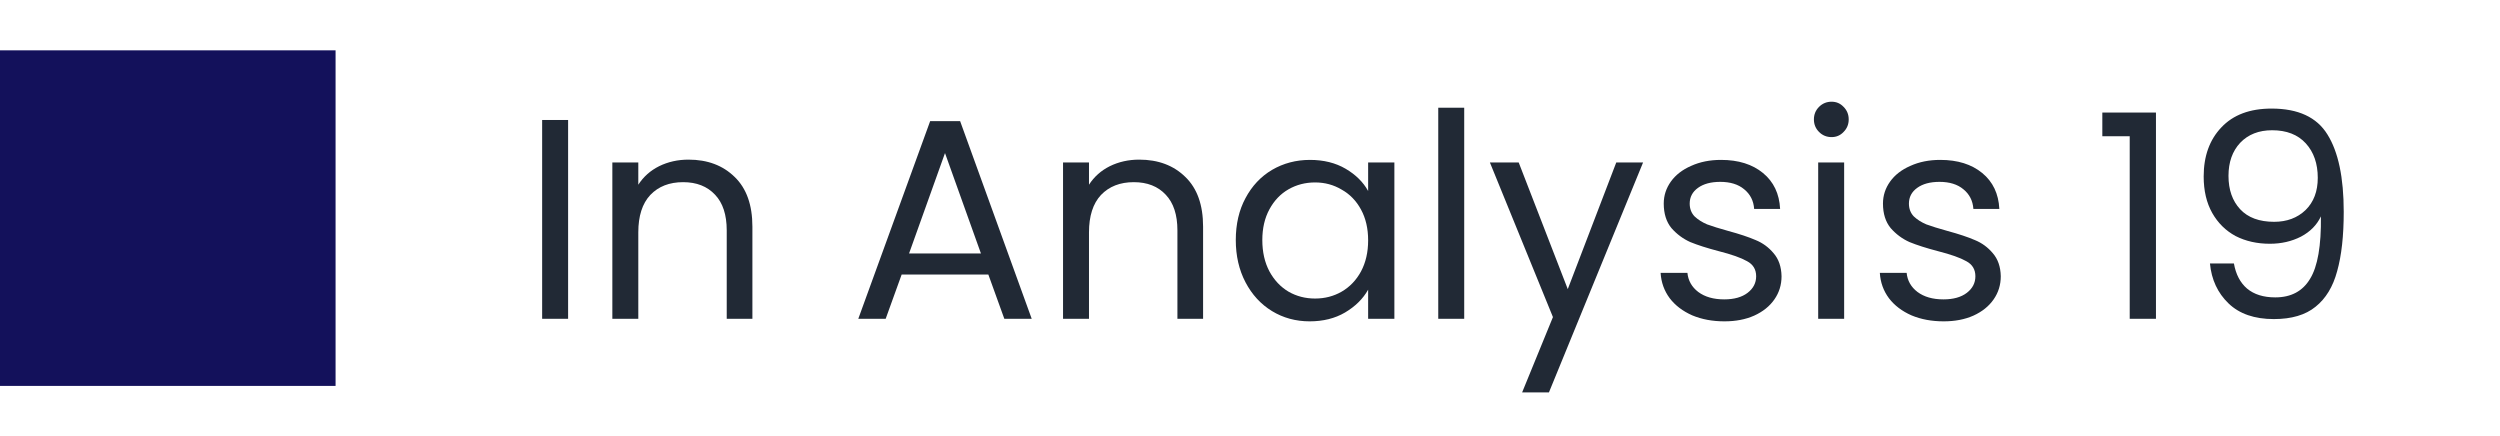 <svg width="149" height="26" viewBox="0 0 149 26" fill="none" xmlns="http://www.w3.org/2000/svg">
<path d="M0 3H20V23H0V3Z" fill="#13115B"/>
<path d="M33.859 7.151V19H32.312V7.151H33.859Z" fill="#212935"/>
<path d="M41.035 9.514C42.168 9.514 43.086 9.859 43.789 10.55C44.492 11.23 44.843 12.216 44.843 13.508V19H43.313V13.729C43.313 12.8 43.081 12.092 42.616 11.604C42.151 11.106 41.517 10.857 40.712 10.857C39.896 10.857 39.244 11.111 38.757 11.621C38.281 12.132 38.043 12.874 38.043 13.848V19H36.496V9.684H38.043V11.009C38.349 10.534 38.763 10.165 39.284 9.905C39.817 9.644 40.4 9.514 41.035 9.514Z" fill="#212935"/>
<path d="M58.906 16.364H53.738L52.786 19H51.154L55.438 7.218H57.223L61.49 19H59.858L58.906 16.364ZM58.464 15.107L56.322 9.123L54.18 15.107H58.464Z" fill="#212935"/>
<path d="M67.896 9.514C69.03 9.514 69.948 9.859 70.65 10.55C71.353 11.23 71.704 12.216 71.704 13.508V19H70.174V13.729C70.174 12.8 69.942 12.092 69.477 11.604C69.013 11.106 68.378 10.857 67.573 10.857C66.757 10.857 66.106 11.111 65.618 11.621C65.142 12.132 64.904 12.874 64.904 13.848V19H63.357V9.684H64.904V11.009C65.21 10.534 65.624 10.165 66.145 9.905C66.678 9.644 67.262 9.514 67.896 9.514Z" fill="#212935"/>
<path d="M73.653 14.307C73.653 13.355 73.846 12.523 74.231 11.809C74.617 11.083 75.144 10.522 75.812 10.126C76.492 9.729 77.246 9.53 78.073 9.53C78.889 9.53 79.598 9.706 80.198 10.057C80.799 10.409 81.247 10.851 81.541 11.383V9.684H83.105V19H81.541V17.265C81.235 17.809 80.776 18.263 80.164 18.625C79.564 18.977 78.861 19.152 78.056 19.152C77.229 19.152 76.481 18.948 75.812 18.541C75.144 18.133 74.617 17.56 74.231 16.823C73.846 16.087 73.653 15.248 73.653 14.307ZM81.541 14.325C81.541 13.622 81.4 13.01 81.116 12.489C80.833 11.967 80.448 11.57 79.96 11.299C79.484 11.015 78.957 10.873 78.379 10.873C77.801 10.873 77.274 11.009 76.798 11.281C76.322 11.553 75.943 11.95 75.659 12.472C75.376 12.993 75.234 13.605 75.234 14.307C75.234 15.021 75.376 15.645 75.659 16.177C75.943 16.699 76.322 17.101 76.798 17.384C77.274 17.657 77.801 17.793 78.379 17.793C78.957 17.793 79.484 17.657 79.96 17.384C80.448 17.101 80.833 16.699 81.116 16.177C81.4 15.645 81.541 15.027 81.541 14.325Z" fill="#212935"/>
<path d="M87.267 6.42V19H85.72V6.42H87.267Z" fill="#212935"/>
<path d="M97.927 9.684L92.317 23.386H90.719L92.555 18.898L88.798 9.684H90.515L93.439 17.232L96.329 9.684H97.927Z" fill="#212935"/>
<path d="M102.78 19.152C102.066 19.152 101.426 19.034 100.859 18.796C100.293 18.546 99.845 18.206 99.516 17.776C99.188 17.334 99.006 16.829 98.972 16.262H100.57C100.616 16.727 100.831 17.107 101.216 17.401C101.613 17.696 102.129 17.843 102.763 17.843C103.353 17.843 103.817 17.713 104.157 17.453C104.497 17.192 104.667 16.863 104.667 16.466C104.667 16.058 104.486 15.758 104.123 15.566C103.761 15.361 103.2 15.163 102.44 14.97C101.749 14.789 101.182 14.608 100.74 14.427C100.31 14.234 99.936 13.956 99.618 13.594C99.312 13.22 99.159 12.732 99.159 12.132C99.159 11.655 99.301 11.219 99.584 10.822C99.868 10.426 100.27 10.114 100.791 9.887C101.313 9.649 101.908 9.53 102.576 9.53C103.608 9.53 104.441 9.791 105.075 10.312C105.71 10.834 106.05 11.548 106.095 12.454H104.548C104.514 11.967 104.316 11.576 103.953 11.281C103.602 10.987 103.126 10.839 102.525 10.839C101.97 10.839 101.528 10.959 101.199 11.197C100.871 11.434 100.706 11.746 100.706 12.132C100.706 12.438 100.803 12.693 100.995 12.896C101.199 13.089 101.449 13.248 101.743 13.373C102.049 13.486 102.469 13.616 103.001 13.764C103.67 13.945 104.214 14.126 104.633 14.307C105.053 14.477 105.41 14.738 105.704 15.089C106.01 15.441 106.169 15.9 106.18 16.466C106.18 16.977 106.039 17.436 105.755 17.843C105.472 18.252 105.07 18.575 104.548 18.812C104.038 19.039 103.449 19.152 102.78 19.152Z" fill="#212935"/>
<path d="M109.163 8.171C108.869 8.171 108.619 8.069 108.415 7.864C108.211 7.66 108.109 7.411 108.109 7.117C108.109 6.822 108.211 6.572 108.415 6.369C108.619 6.165 108.869 6.062 109.163 6.062C109.447 6.062 109.685 6.165 109.877 6.369C110.081 6.572 110.183 6.822 110.183 7.117C110.183 7.411 110.081 7.66 109.877 7.864C109.685 8.069 109.447 8.171 109.163 8.171ZM109.911 9.684V19H108.364V9.684H109.911Z" fill="#212935"/>
<path d="M115.846 19.152C115.132 19.152 114.492 19.034 113.925 18.796C113.358 18.546 112.911 18.206 112.582 17.776C112.253 17.334 112.072 16.829 112.038 16.262H113.636C113.681 16.727 113.897 17.107 114.282 17.401C114.679 17.696 115.194 17.843 115.829 17.843C116.418 17.843 116.883 17.713 117.223 17.453C117.563 17.192 117.733 16.863 117.733 16.466C117.733 16.058 117.552 15.758 117.189 15.566C116.826 15.361 116.265 15.163 115.506 14.97C114.815 14.789 114.248 14.608 113.806 14.427C113.375 14.234 113.001 13.956 112.684 13.594C112.378 13.22 112.225 12.732 112.225 12.132C112.225 11.655 112.367 11.219 112.65 10.822C112.933 10.426 113.336 10.114 113.857 9.887C114.378 9.649 114.973 9.53 115.642 9.53C116.673 9.53 117.506 9.791 118.141 10.312C118.776 10.834 119.116 11.548 119.161 12.454H117.614C117.58 11.967 117.382 11.576 117.019 11.281C116.668 10.987 116.192 10.839 115.591 10.839C115.036 10.839 114.594 10.959 114.265 11.197C113.936 11.434 113.772 11.746 113.772 12.132C113.772 12.438 113.868 12.693 114.061 12.896C114.265 13.089 114.514 13.248 114.809 13.373C115.115 13.486 115.534 13.616 116.067 13.764C116.736 13.945 117.28 14.126 117.699 14.307C118.118 14.477 118.475 14.738 118.77 15.089C119.076 15.441 119.235 15.9 119.246 16.466C119.246 16.977 119.104 17.436 118.821 17.843C118.538 18.252 118.135 18.575 117.614 18.812C117.104 19.039 116.515 19.152 115.846 19.152Z" fill="#212935"/>
<path d="M125.299 8.12V6.708H128.495V19H126.931V8.12H125.299Z" fill="#212935"/>
<path d="M133.141 15.701C133.255 16.348 133.515 16.846 133.923 17.198C134.343 17.549 134.904 17.724 135.606 17.724C136.547 17.724 137.238 17.356 137.68 16.619C138.134 15.883 138.349 14.642 138.326 12.896C138.088 13.406 137.692 13.809 137.136 14.104C136.581 14.387 135.963 14.528 135.283 14.528C134.524 14.528 133.844 14.376 133.243 14.069C132.654 13.752 132.189 13.293 131.849 12.693C131.509 12.092 131.339 11.367 131.339 10.517C131.339 9.304 131.691 8.329 132.393 7.593C133.096 6.845 134.093 6.471 135.385 6.471C136.972 6.471 138.083 6.986 138.717 8.018C139.363 9.049 139.686 10.585 139.686 12.624C139.686 14.053 139.556 15.231 139.295 16.16C139.046 17.09 138.615 17.798 138.003 18.285C137.403 18.773 136.575 19.017 135.521 19.017C134.365 19.017 133.464 18.705 132.818 18.081C132.172 17.458 131.804 16.665 131.713 15.701H133.141ZM135.538 13.22C136.298 13.22 136.921 12.987 137.408 12.523C137.896 12.046 138.139 11.406 138.139 10.601C138.139 9.752 137.901 9.066 137.425 8.544C136.949 8.023 136.281 7.763 135.419 7.763C134.626 7.763 133.991 8.012 133.515 8.511C133.051 9.009 132.818 9.666 132.818 10.482C132.818 11.31 133.051 11.973 133.515 12.472C133.98 12.97 134.654 13.22 135.538 13.22Z" fill="#212935"/>
</svg>

